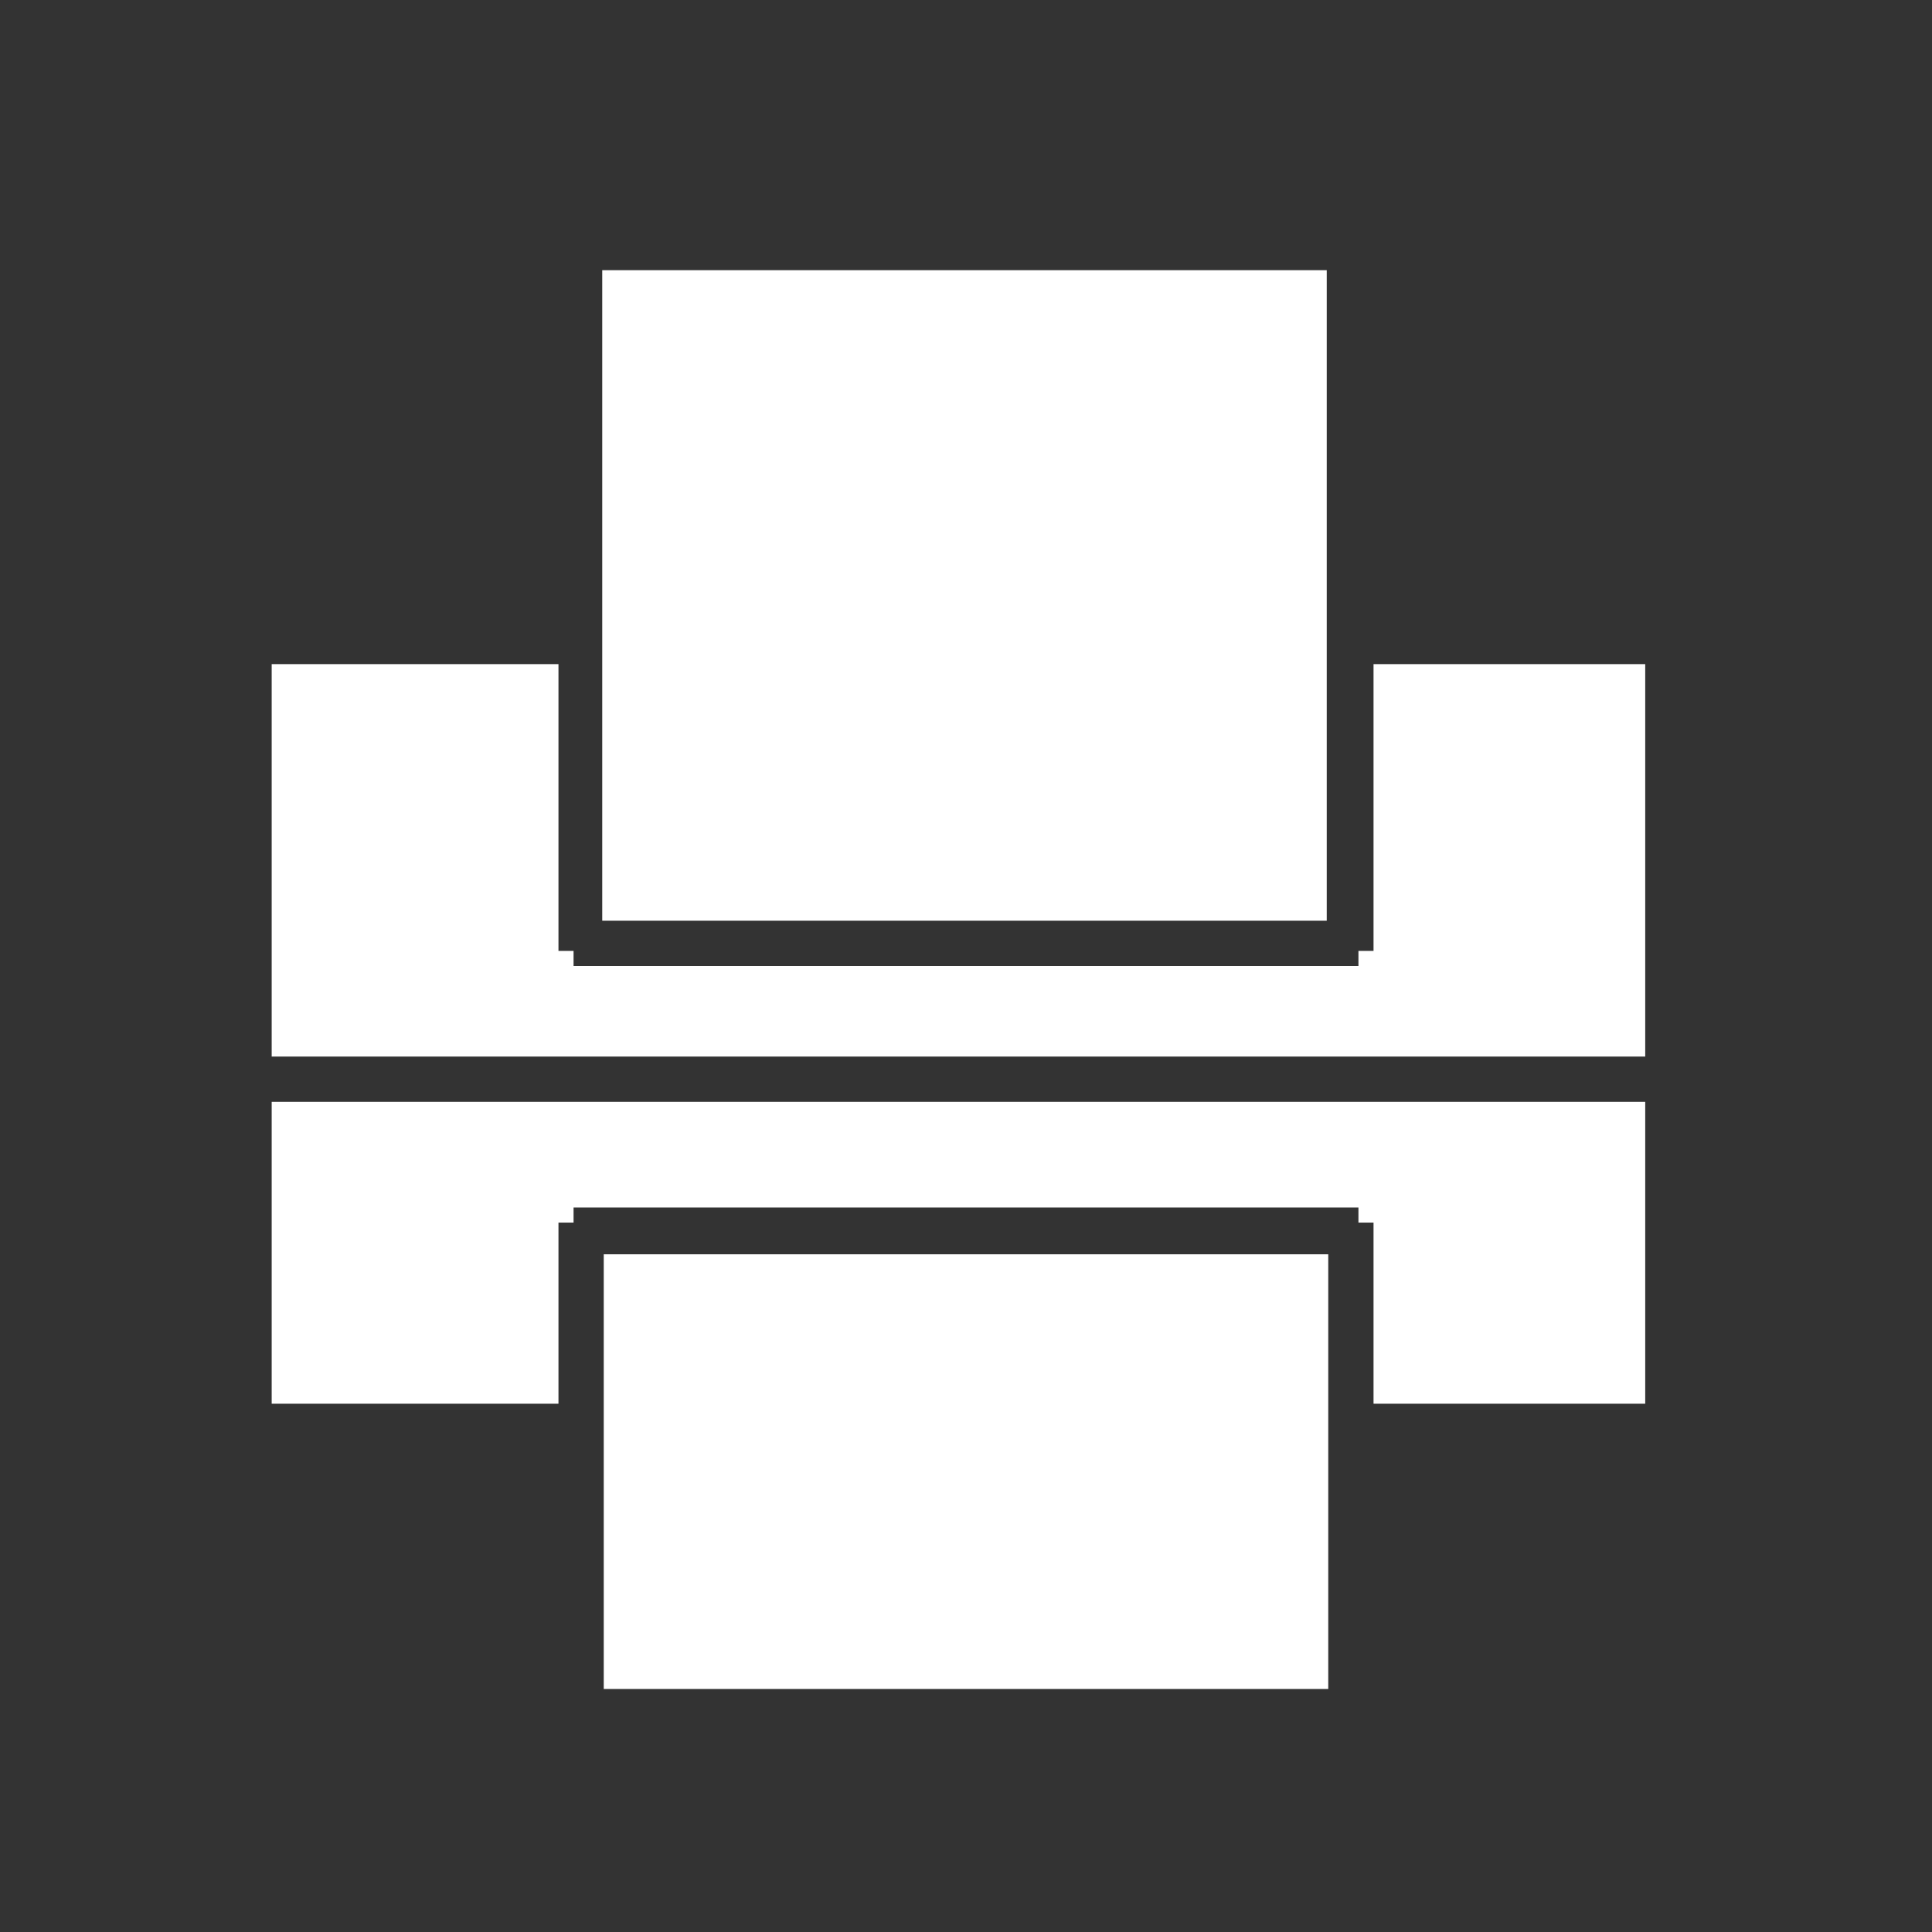 <?xml version="1.0" encoding="utf-8"?>
<!-- Generator: Adobe Illustrator 20.1.0, SVG Export Plug-In . SVG Version: 6.00 Build 0)  -->
<!DOCTYPE svg PUBLIC "-//W3C//DTD SVG 1.1//EN" "http://www.w3.org/Graphics/SVG/1.1/DTD/svg11.dtd">
<svg version="1.1" id="Ebene_1" xmlns="http://www.w3.org/2000/svg" xmlns:xlink="http://www.w3.org/1999/xlink" x="0px" y="0px"
	 viewBox="0 0 128 128" style="enable-background:new 0 0 128 128;" xml:space="preserve">
<rect x="0" y="0" width="128" height="128" fill="#333333" stroke="none"/>
<style type="text/css">
	.st0{fill:#FFFFFF;}
</style>
<g>
	<rect x="39.9" y="17.9" class="st0" width="48" height="43.1"/>
	<rect x="40" y="83.1" class="st0" width="48" height="28.8"/>
	<polygon class="st0" points="18,73 18,93 37,93 37,81 38,81 38,80 90,80 90,81 91,81 91,93 109,93 109,73 	"/>
	<polygon class="st0" points="91,44 91,63 90,63 90,64 38,64 38,63 37,63 37,44 18,44 18,70 109,70 109,44 	"/>
</g>
</svg>
